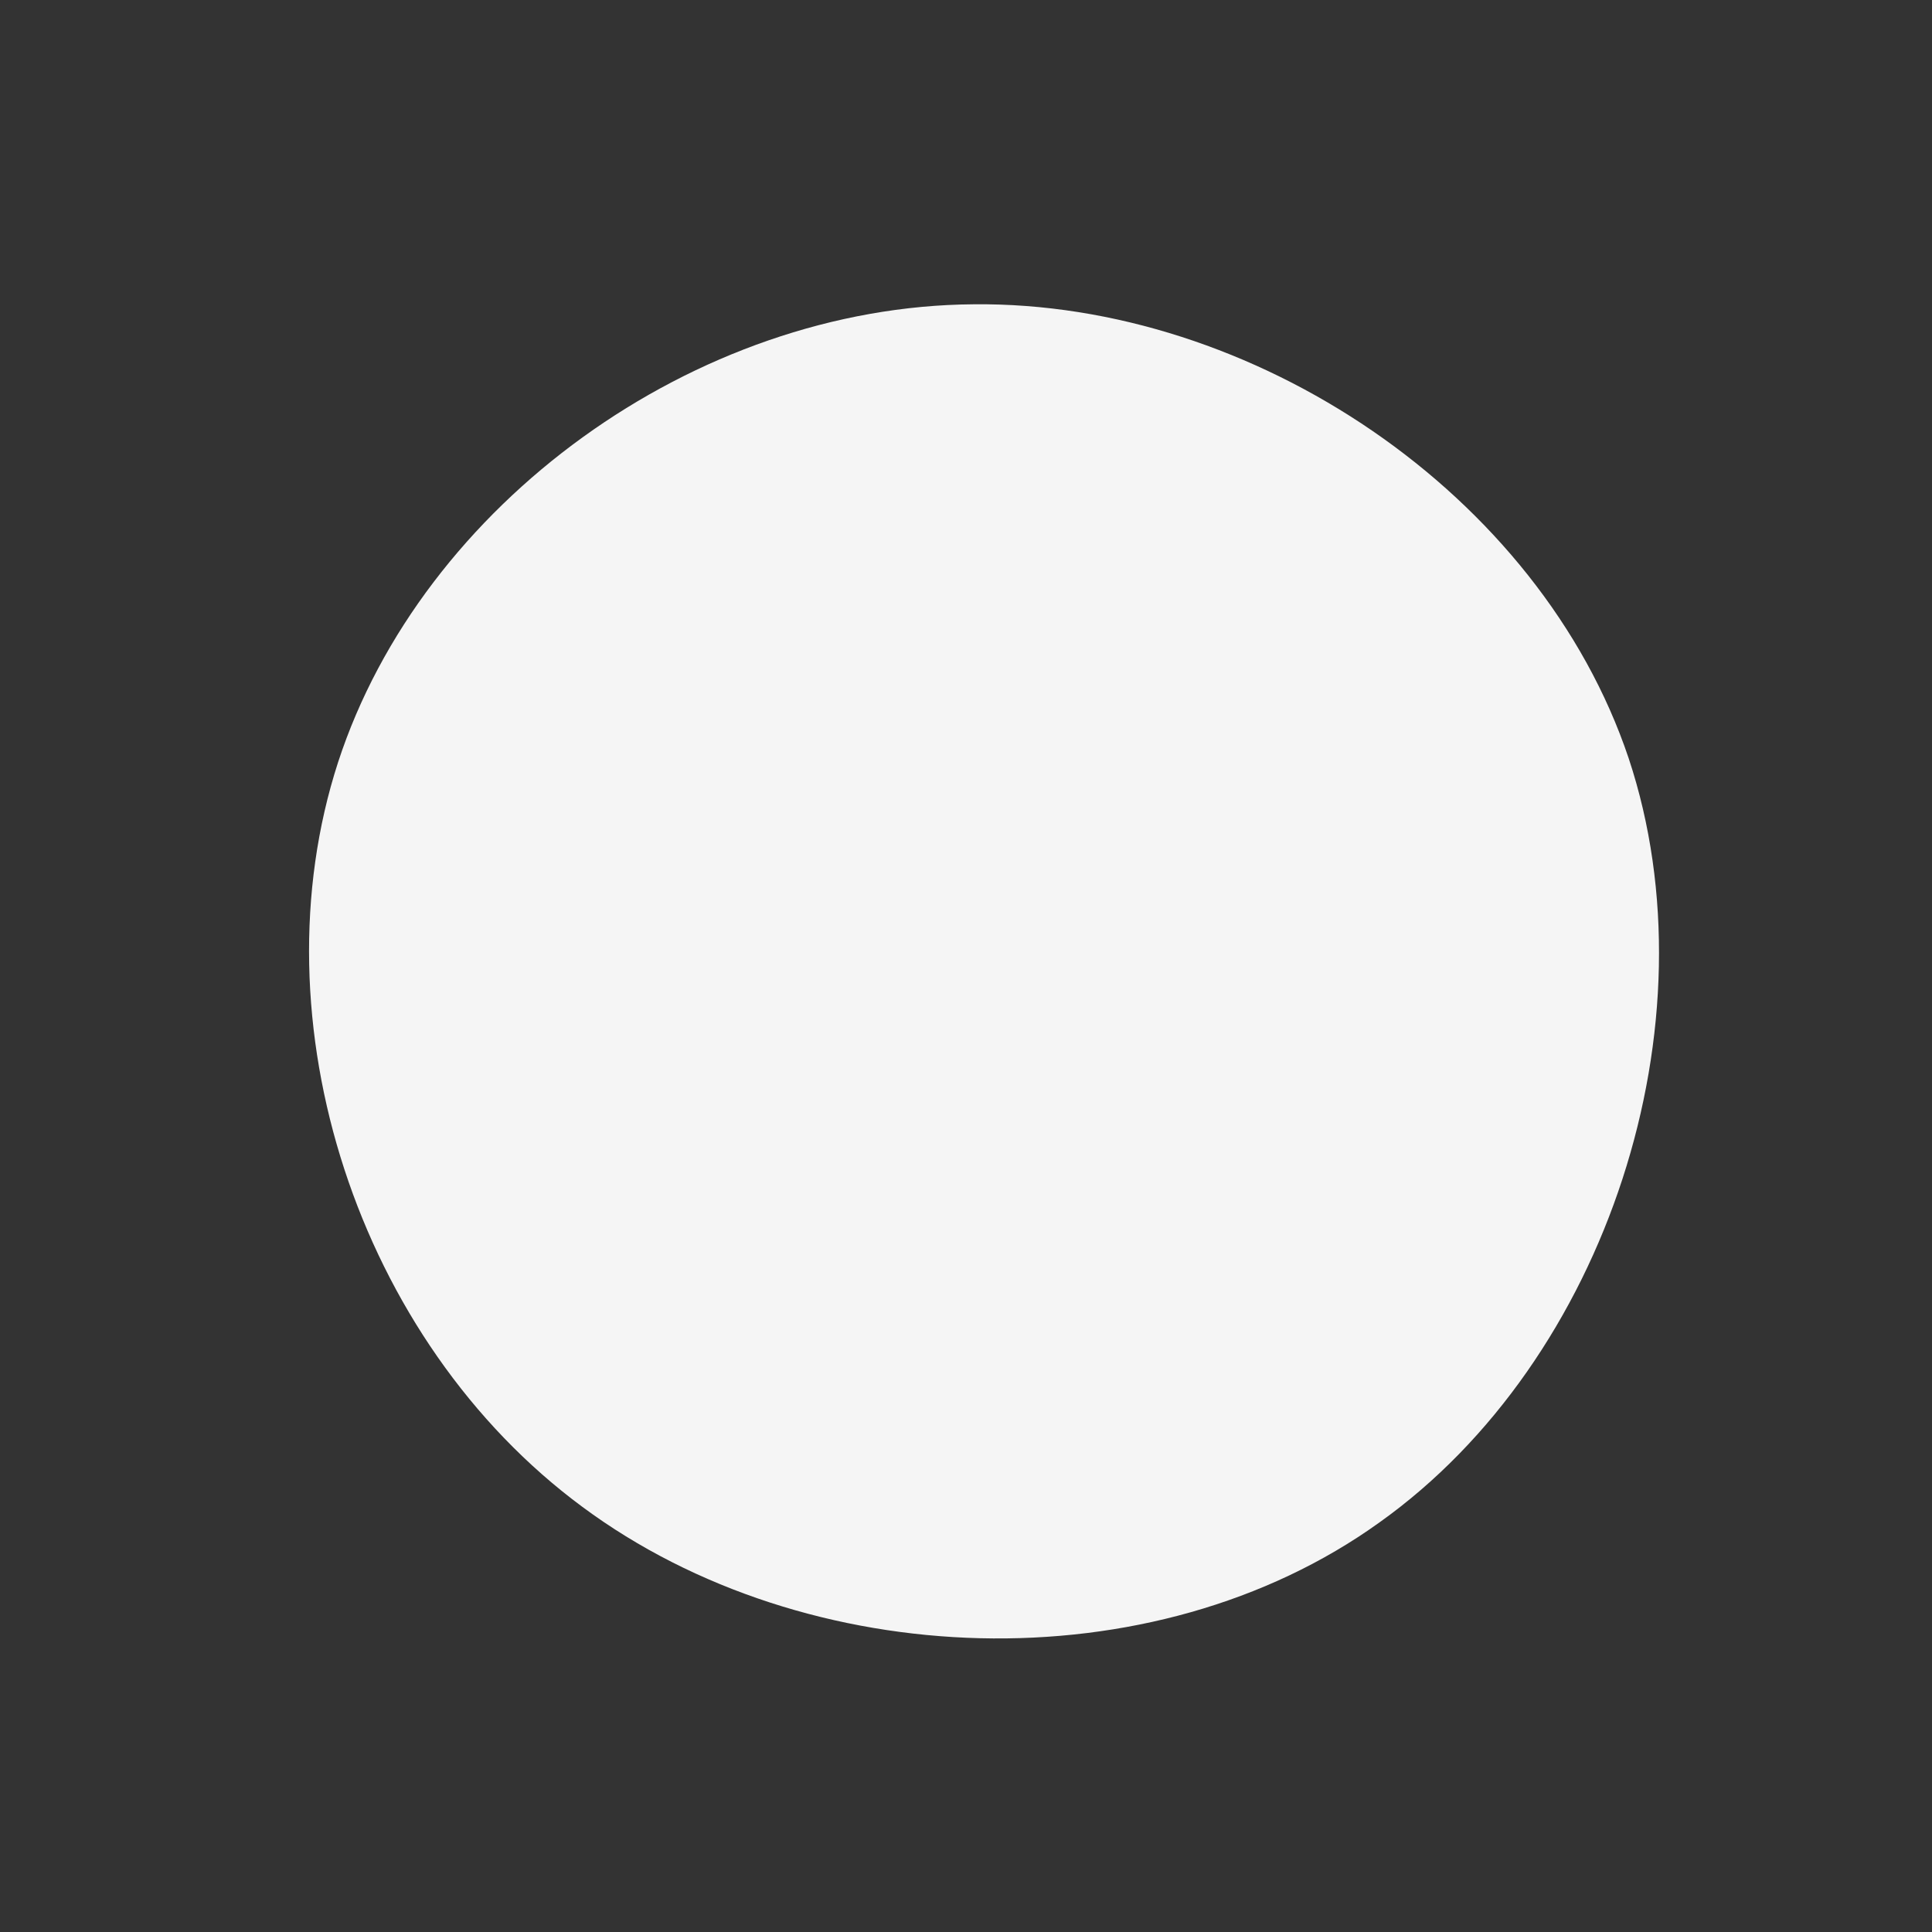 <?xml version="1.0" standalone="no"?>
<svg viewBox="0 0 200 200" xmlns="http://www.w3.org/2000/svg">
  <rect x="0" y="0" width="200" height="200" fill="#333333" stroke="none"/>
  <path fill="#F5F5F5" d="M68.6,-21.5C77.7,5.9,66.4,40.8,42.8,57.6C19.3,74.5,-16.5,73.2,-39.7,56C-63,38.8,-73.7,5.7,-65,-21.1C-56.3,-47.8,-28.1,-68.3,0.8,-68.5C29.7,-68.8,59.4,-48.9,68.6,-21.5Z" transform="translate(100 100)" />
</svg>
